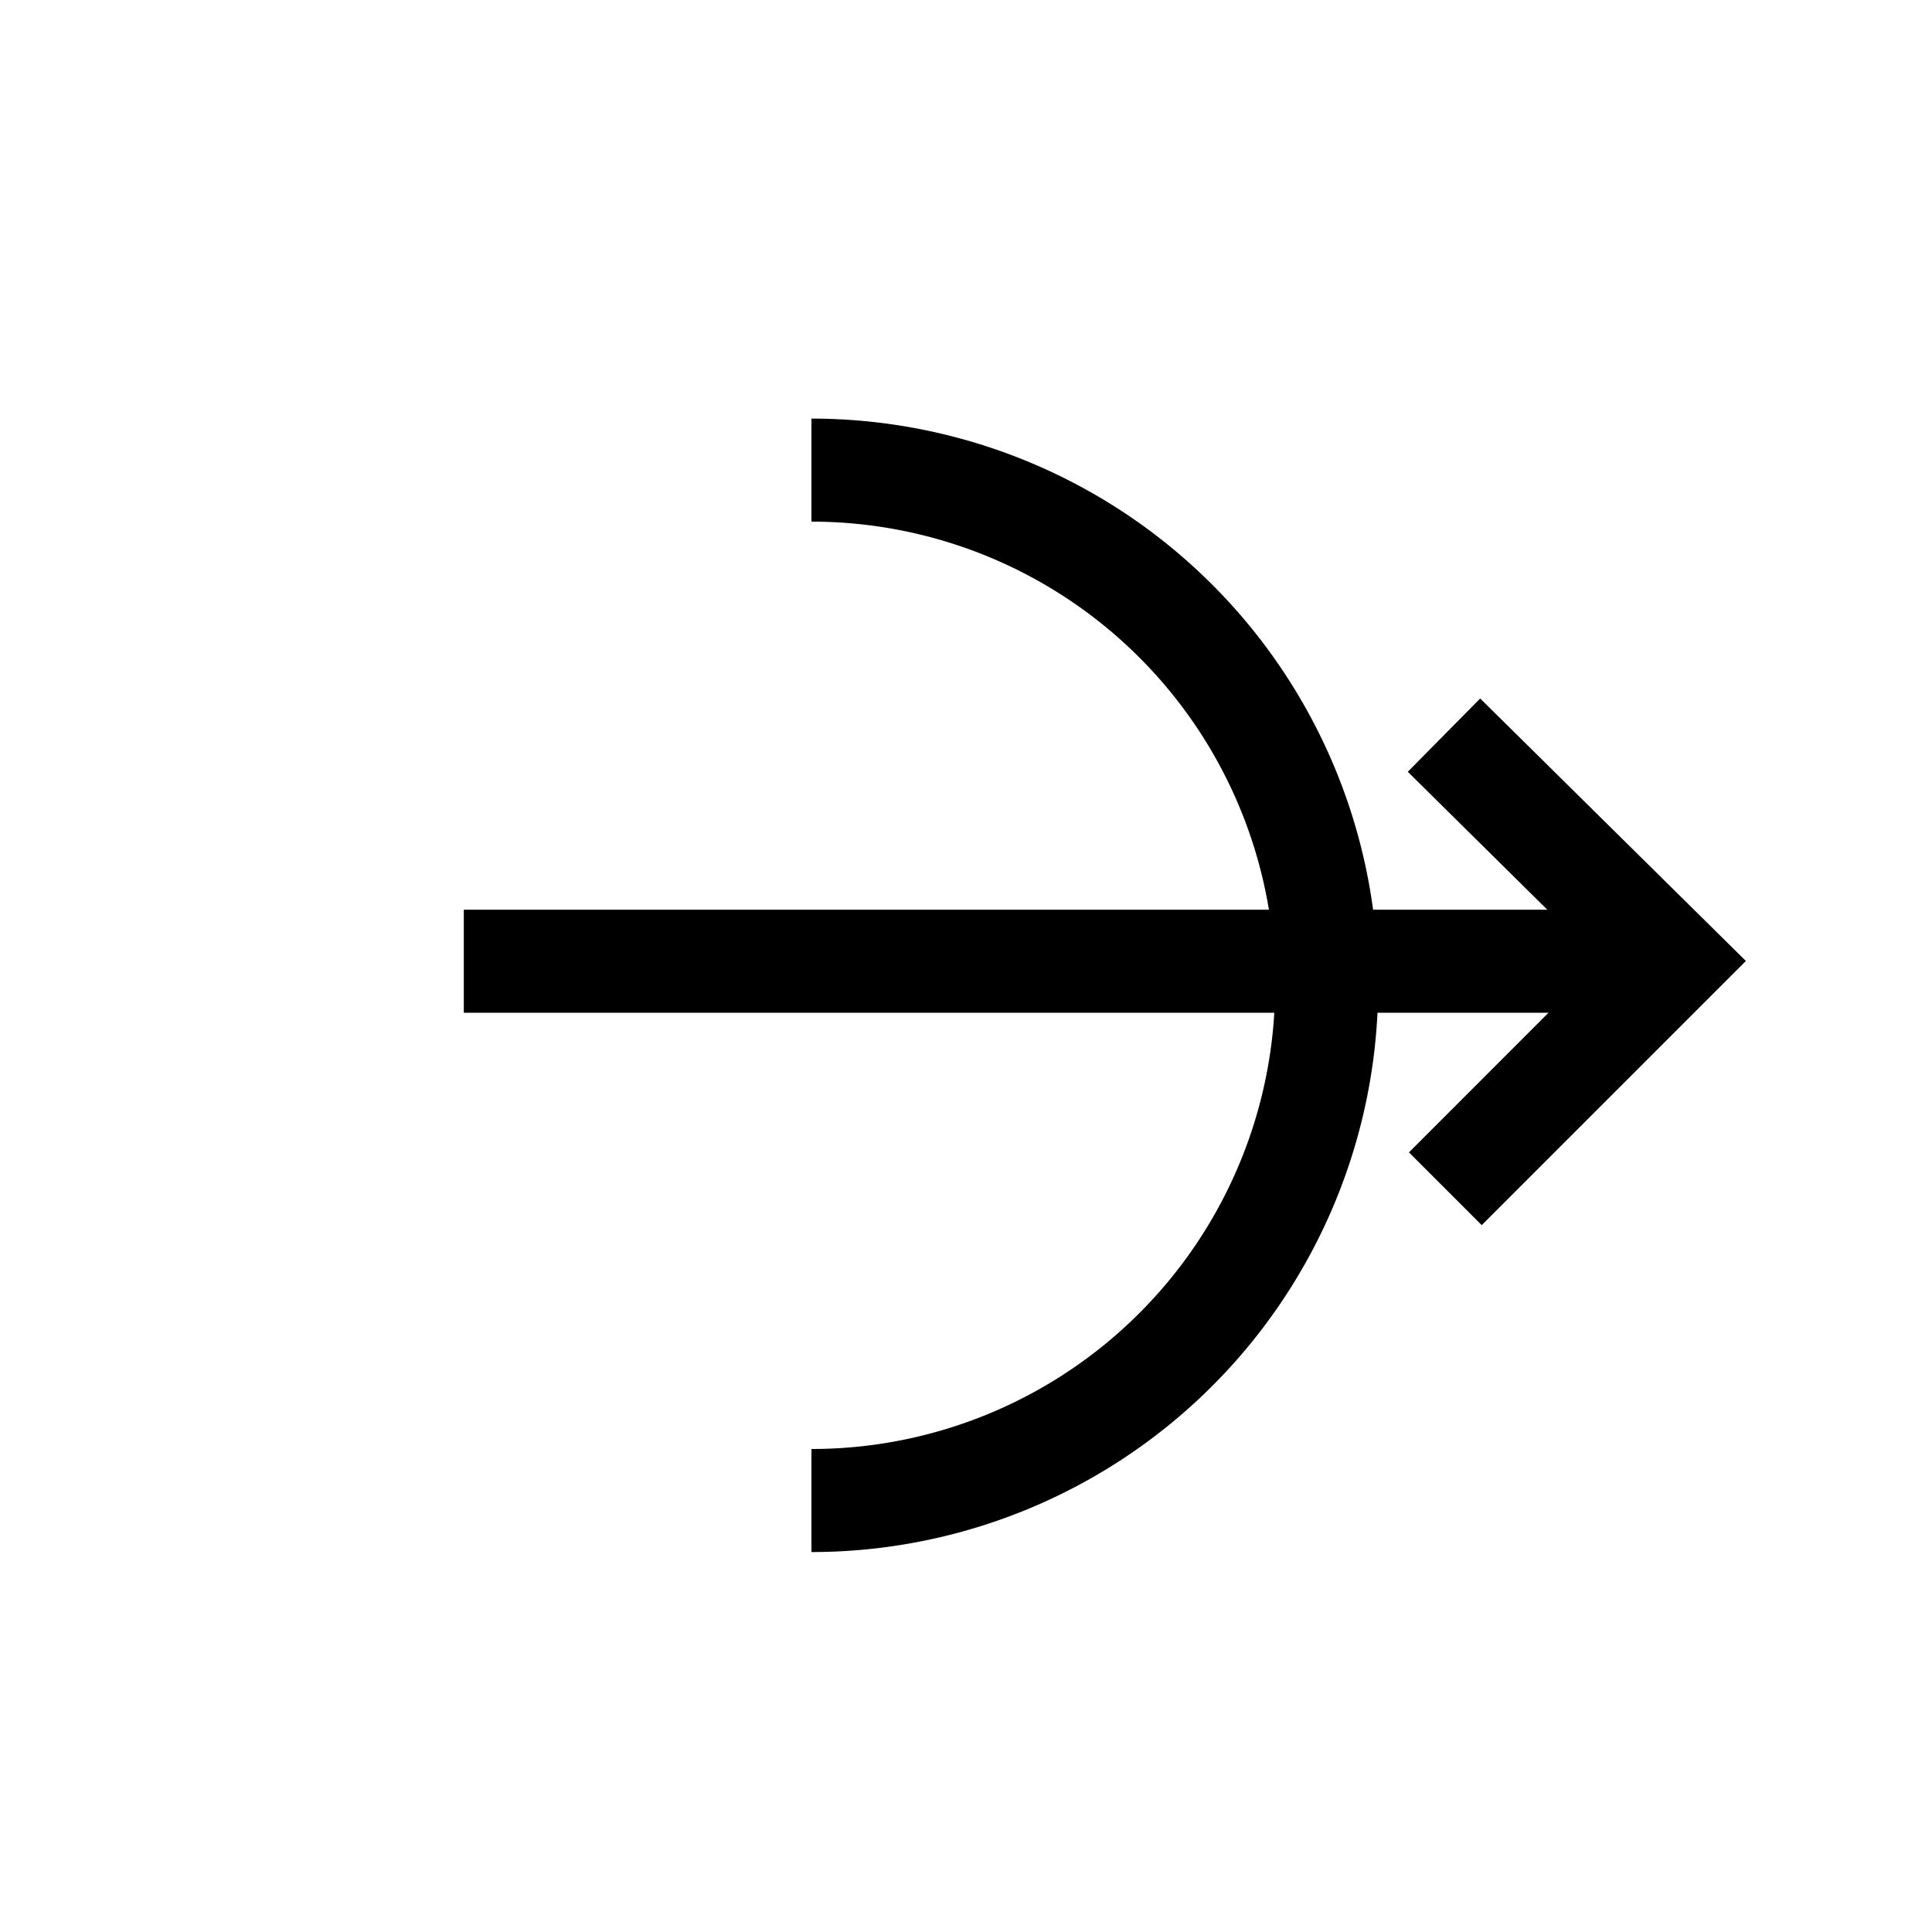 <svg xmlns="http://www.w3.org/2000/svg" viewBox="0 0 150 150"><title>artemis-bold</title><g id="Artemis"><path d="M63,120.5v-8a36,36,0,0,0,0-72v-8a44,44,0,0,1,0,88Z"/><rect x="36.01" y="70.63" width="93.87" height="8"/><polygon points="115.04 95.12 109.39 89.47 124.2 74.65 109.3 59.92 114.92 54.23 135.55 74.61 115.04 95.12"/></g></svg>